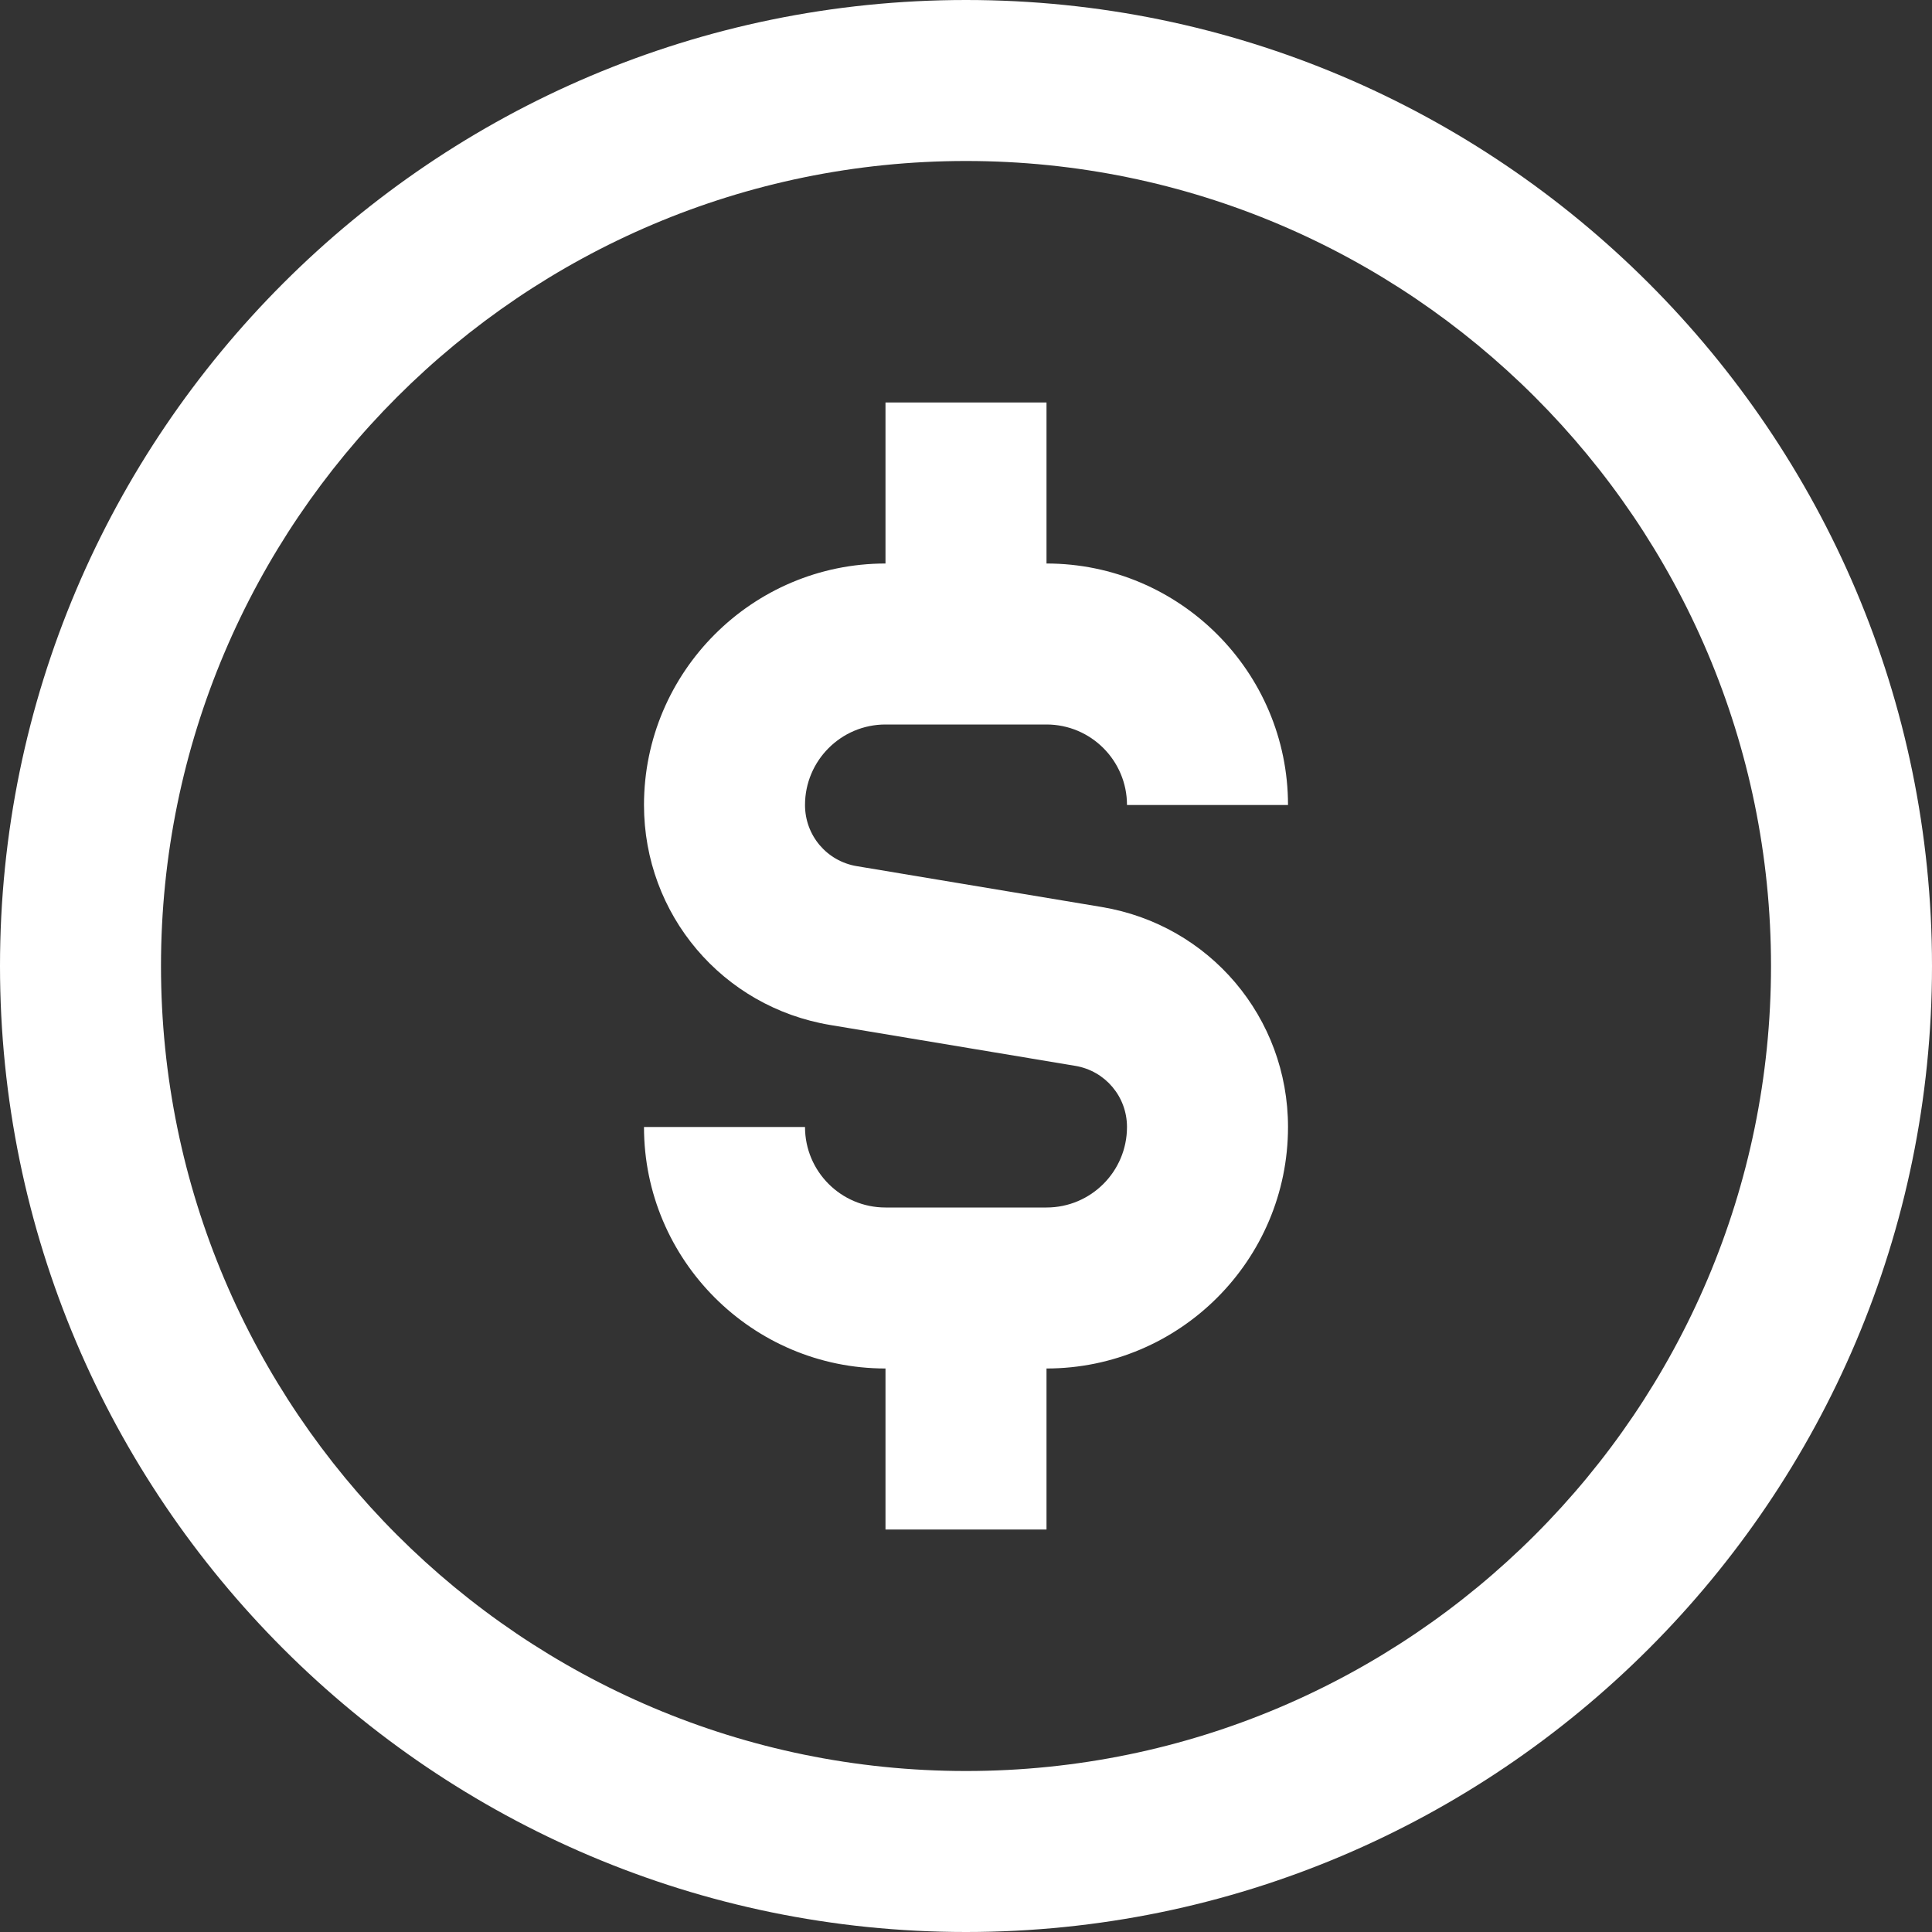 <svg width="70" height="70" viewBox="0 0 70 70" fill="none" xmlns="http://www.w3.org/2000/svg">
<rect x="0" y="0" width="70" height="70" fill="#333333" stroke="none"/>
<g clip-path="url(#clip0_1_416)">
<path d="M35 0C15.7 0 0 15.7 0 35C0 54.3 15.7 70 35 70C54.3 70 70 54.3 70 35C70 15.7 54.3 0 35 0ZM35 64.167C18.918 64.167 5.833 51.083 5.833 35C5.833 18.918 18.918 5.833 35 5.833C51.083 5.833 64.167 18.918 64.167 35C64.167 51.083 51.083 64.167 35 64.167ZM29.167 29.167C29.167 30.269 29.957 31.203 31.045 31.383L39.915 32.862C43.829 33.513 46.667 36.867 46.667 40.833C46.667 45.657 42.741 49.583 37.917 49.583V55.417H32.083V49.583C27.259 49.583 23.333 45.657 23.333 40.833H29.167C29.167 42.443 30.473 43.75 32.083 43.75H37.917C39.527 43.75 40.833 42.443 40.833 40.833C40.833 39.731 40.043 38.797 38.955 38.617L30.085 37.138C26.171 36.487 23.333 33.133 23.333 29.167C23.333 24.343 27.259 20.417 32.083 20.417V14.583H37.917V20.417C42.741 20.417 46.667 24.343 46.667 29.167H40.833C40.833 27.56 39.527 26.25 37.917 26.25H32.083C30.473 26.25 29.167 27.56 29.167 29.167Z" fill="white"/>
</g>
<defs>
<clipPath id="clip0_1_416">
<rect width="70" height="70" fill="white"/>
</clipPath>
</defs>
</svg>
